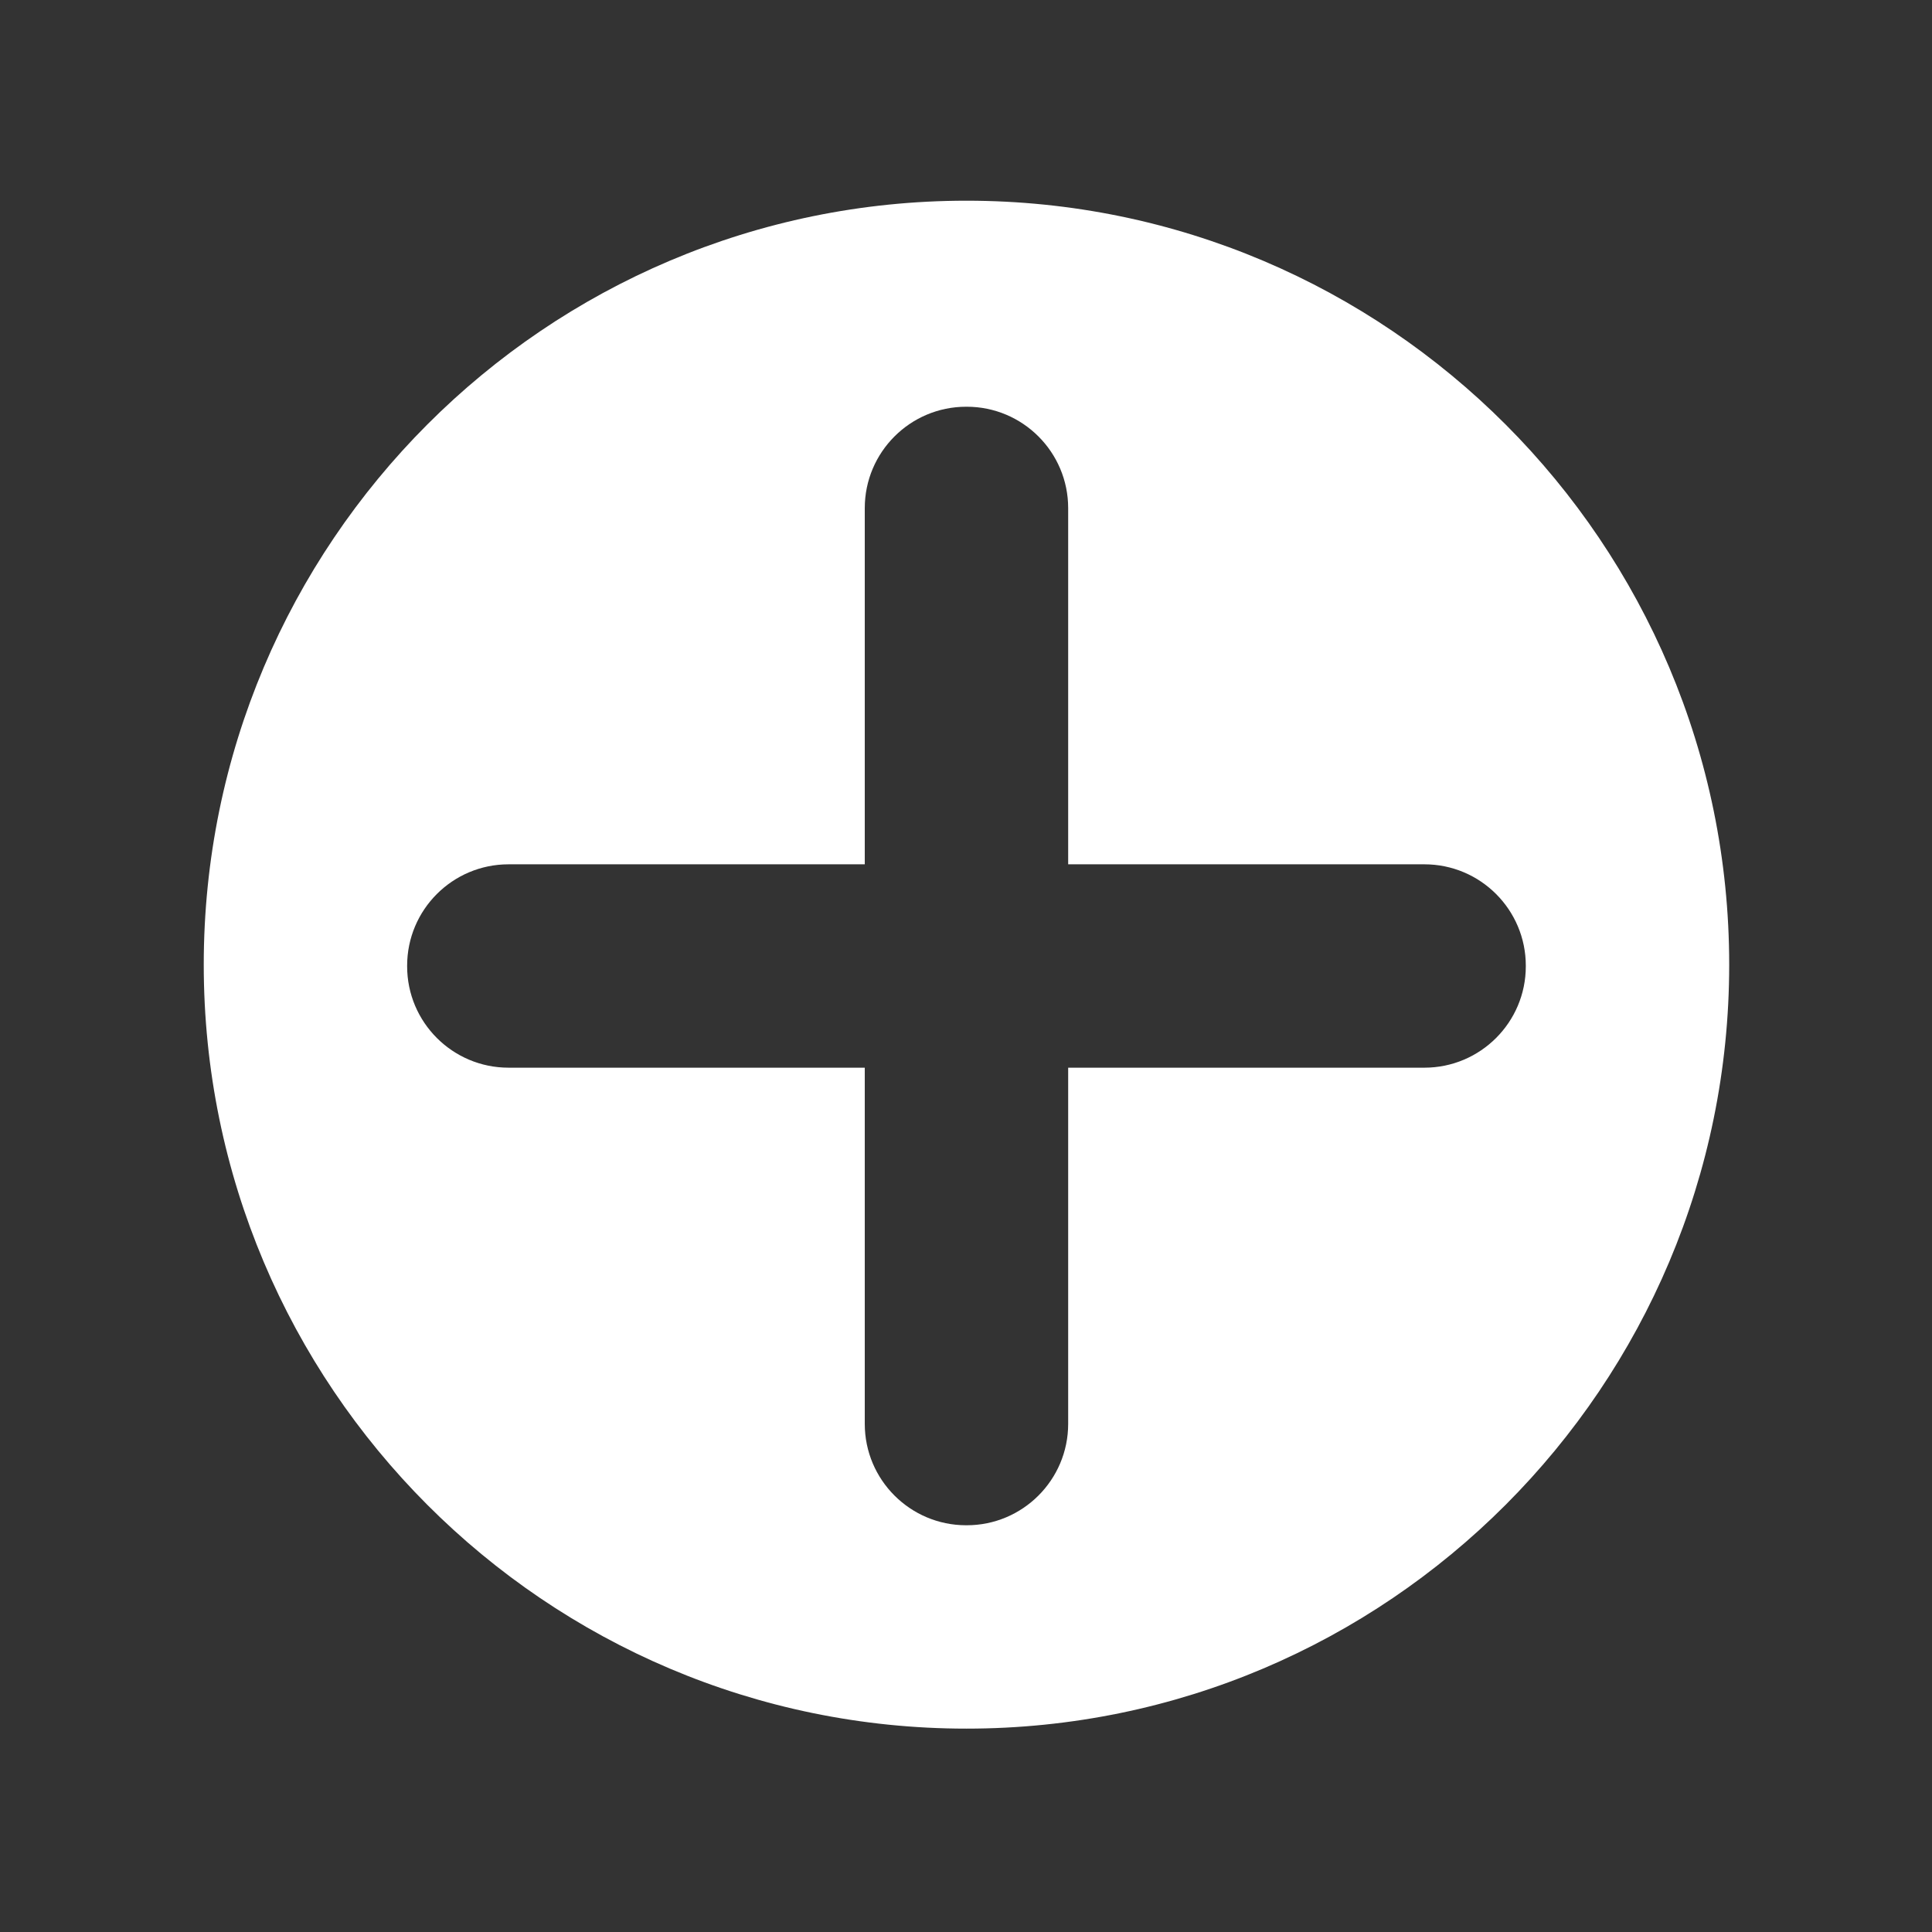 <?xml version="1.0" encoding="UTF-8" standalone="no"?>
<!DOCTYPE svg PUBLIC "-//W3C//DTD SVG 1.1//EN" "http://www.w3.org/Graphics/SVG/1.1/DTD/svg11.dtd">
<svg width="100%" height="100%" viewBox="0 0 1024 1024" version="1.1" xmlns="http://www.w3.org/2000/svg" xmlns:xlink="http://www.w3.org/1999/xlink" xml:space="preserve" xmlns:serif="http://www.serif.com/" style="fill-rule:evenodd;clip-rule:evenodd;stroke-linejoin:round;stroke-miterlimit:2;">
    <rect x="0" y="0" width="1024" height="1024" fill="#333333" stroke="none"/>
    <g transform="matrix(2.465,0,0,2.469,-1528.77,-1533.04)">
        <path fill="white" d="M828,664C918.514,664 992,737.486 992,828C992,918.514 918.514,992 828,992C737.486,992 664,918.514 664,828C664,737.486 737.486,664 828,664ZM806.133,806.458L729.534,806.458C717.502,806.458 707.733,816.209 707.733,828.221L707.733,828.352C707.733,840.363 717.502,850.115 729.534,850.115L806.133,850.115L806.133,926.58C806.133,938.591 815.902,948.343 827.934,948.343L828.066,948.343C840.098,948.343 849.867,938.591 849.867,926.58L849.867,850.115L926.466,850.115C938.498,850.115 948.267,840.363 948.267,828.352L948.267,828.221C948.267,816.209 938.498,806.458 926.466,806.458L849.867,806.458L849.867,729.992C849.867,717.981 840.098,708.229 828.066,708.229L827.934,708.229C815.902,708.229 806.133,717.981 806.133,729.992L806.133,806.458Z"/>
    </g>
</svg>
